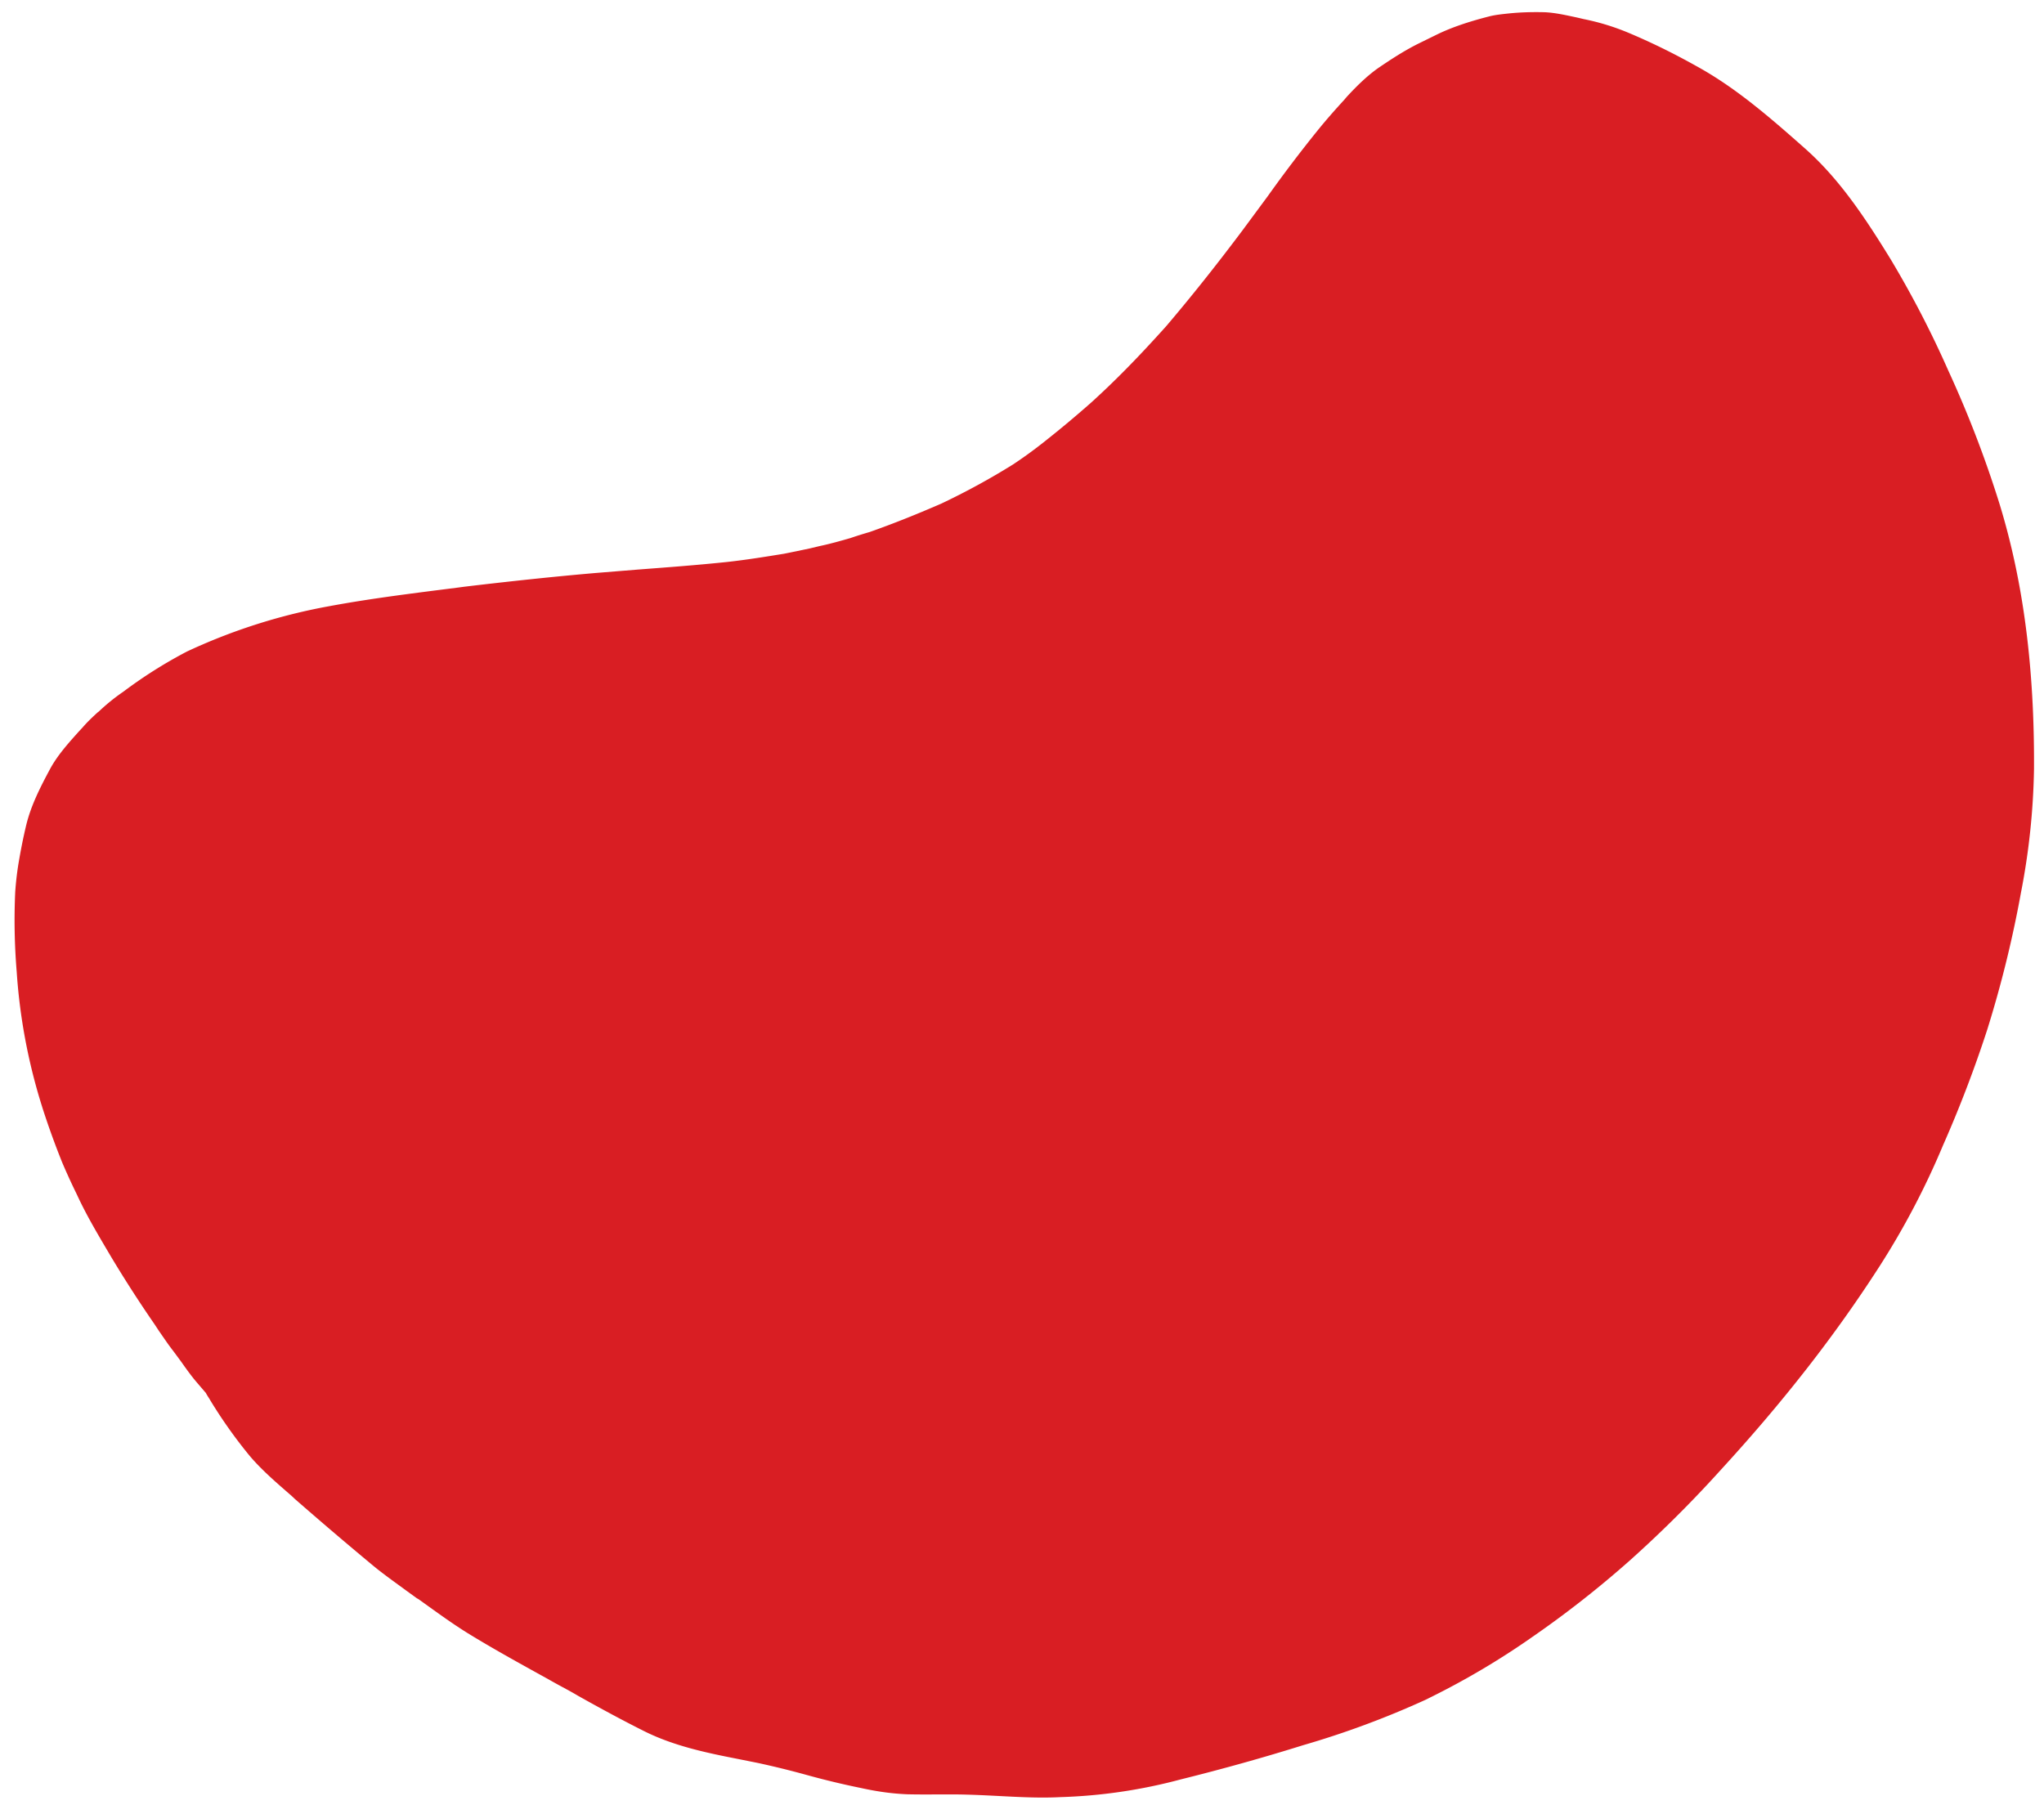 <svg xmlns="http://www.w3.org/2000/svg" width="137" height="121"><path fill="#D91E23" fill-rule="evenodd" d="M95.22 2.85l1.08-.53c.96-.47 2.1-.86 3.55-1.23.41-.1.83-.14 1.29-.19.78-.08 1.58-.1 2.39-.08.71.03 1.44.2 2.15.35l.47.11a15.77 15.77 0 012.98.91c1.5.63 3 1.36 4.57 2.24 2.59 1.42 4.83 3.35 7.3 5.54 2.31 2.05 4.03 4.66 5.71 7.39a67.8 67.8 0 013.87 7.47 74.38 74.38 0 013.43 8.92c1.6 5.2 2.36 11.01 2.32 17.82a47.2 47.2 0 01-.88 8.3 76.28 76.28 0 01-2.26 9.17 81.8 81.8 0 01-2.96 7.74 52.55 52.55 0 01-4.23 8.07c-2.98 4.64-6.46 9.1-10.66 13.68a81.18 81.18 0 01-6.06 6.04 68.96 68.96 0 01-6.57 5.16 52.2 52.2 0 01-6.83 4.05l-.32.16a59.91 59.91 0 01-8.22 3.05c-2.65.83-5.41 1.6-8.19 2.29a35.13 35.13 0 01-8.07 1.19c-1.34.07-2.7 0-4.04-.07-.97-.05-1.95-.1-2.93-.11h-.9c-.8 0-1.6.01-2.4-.01-.92-.04-1.87-.15-3.1-.42a54.17 54.17 0 01-3.66-.88 59.96 59.96 0 00-3.25-.8l-1.4-.28c-2.1-.41-4.25-.87-6.2-1.84-1.5-.75-3.01-1.57-4.47-2.39-.5-.3-1.01-.56-1.53-.85l-.77-.43c-1.7-.94-3.44-1.9-5.13-2.94-1.12-.7-2.2-1.5-3.25-2.25l-.11-.06-.69-.5c-.76-.56-1.59-1.14-2.33-1.76a268 268 0 01-5.16-4.4l-.19-.18c-.97-.85-1.98-1.7-2.83-2.7a32.24 32.24 0 01-2.64-3.72c-.1-.18-.21-.32-.3-.5l-.6-.7c-.38-.44-.74-.95-1.08-1.43l-.51-.69c-.34-.43-.64-.89-.95-1.33l-.31-.47a84.14 84.14 0 01-2.88-4.47c-.91-1.54-1.67-2.81-2.31-4.2L5 79.76c-.29-.6-.57-1.22-.83-1.83a54.8 54.8 0 01-1.32-3.65l-.03-.1a38.53 38.53 0 01-1.7-9.03 41.9 41.9 0 01-.1-5.36c.04-.56.1-1.17.22-1.91.13-.76.28-1.58.52-2.58.32-1.31.93-2.51 1.59-3.74.5-.93 1.24-1.75 1.94-2.53l.26-.28c.3-.35.65-.68 1-1l.07-.05a13.3 13.3 0 011.57-1.28l.1-.07a30.88 30.88 0 014.25-2.68l.26-.12a38.9 38.9 0 019.3-2.92c2.86-.53 5.76-.88 8.58-1.24l.45-.06c3.27-.39 6.14-.69 8.8-.92l2.84-.23c1.97-.15 3.99-.3 5.98-.51 1.27-.14 2.57-.35 3.8-.55l.35-.07 1.35-.28.71-.17c.67-.14 1.34-.33 2.04-.53.43-.15.86-.28 1.3-.41 1.7-.6 3.27-1.24 4.79-1.9a47.98 47.98 0 004.8-2.62 30 30 0 002.03-1.47c1.27-1 2.28-1.86 3.2-2.67 1.57-1.42 3.13-3 5.05-5.14 1.7-2 3.37-4.1 5.11-6.42l1.7-2.3a91.88 91.88 0 013.37-4.44c.56-.69 1.16-1.37 1.75-2.01l.15-.18c.8-.87 1.48-1.5 2.17-1.98.8-.54 1.73-1.16 2.78-1.67l.02-.01"/></svg>